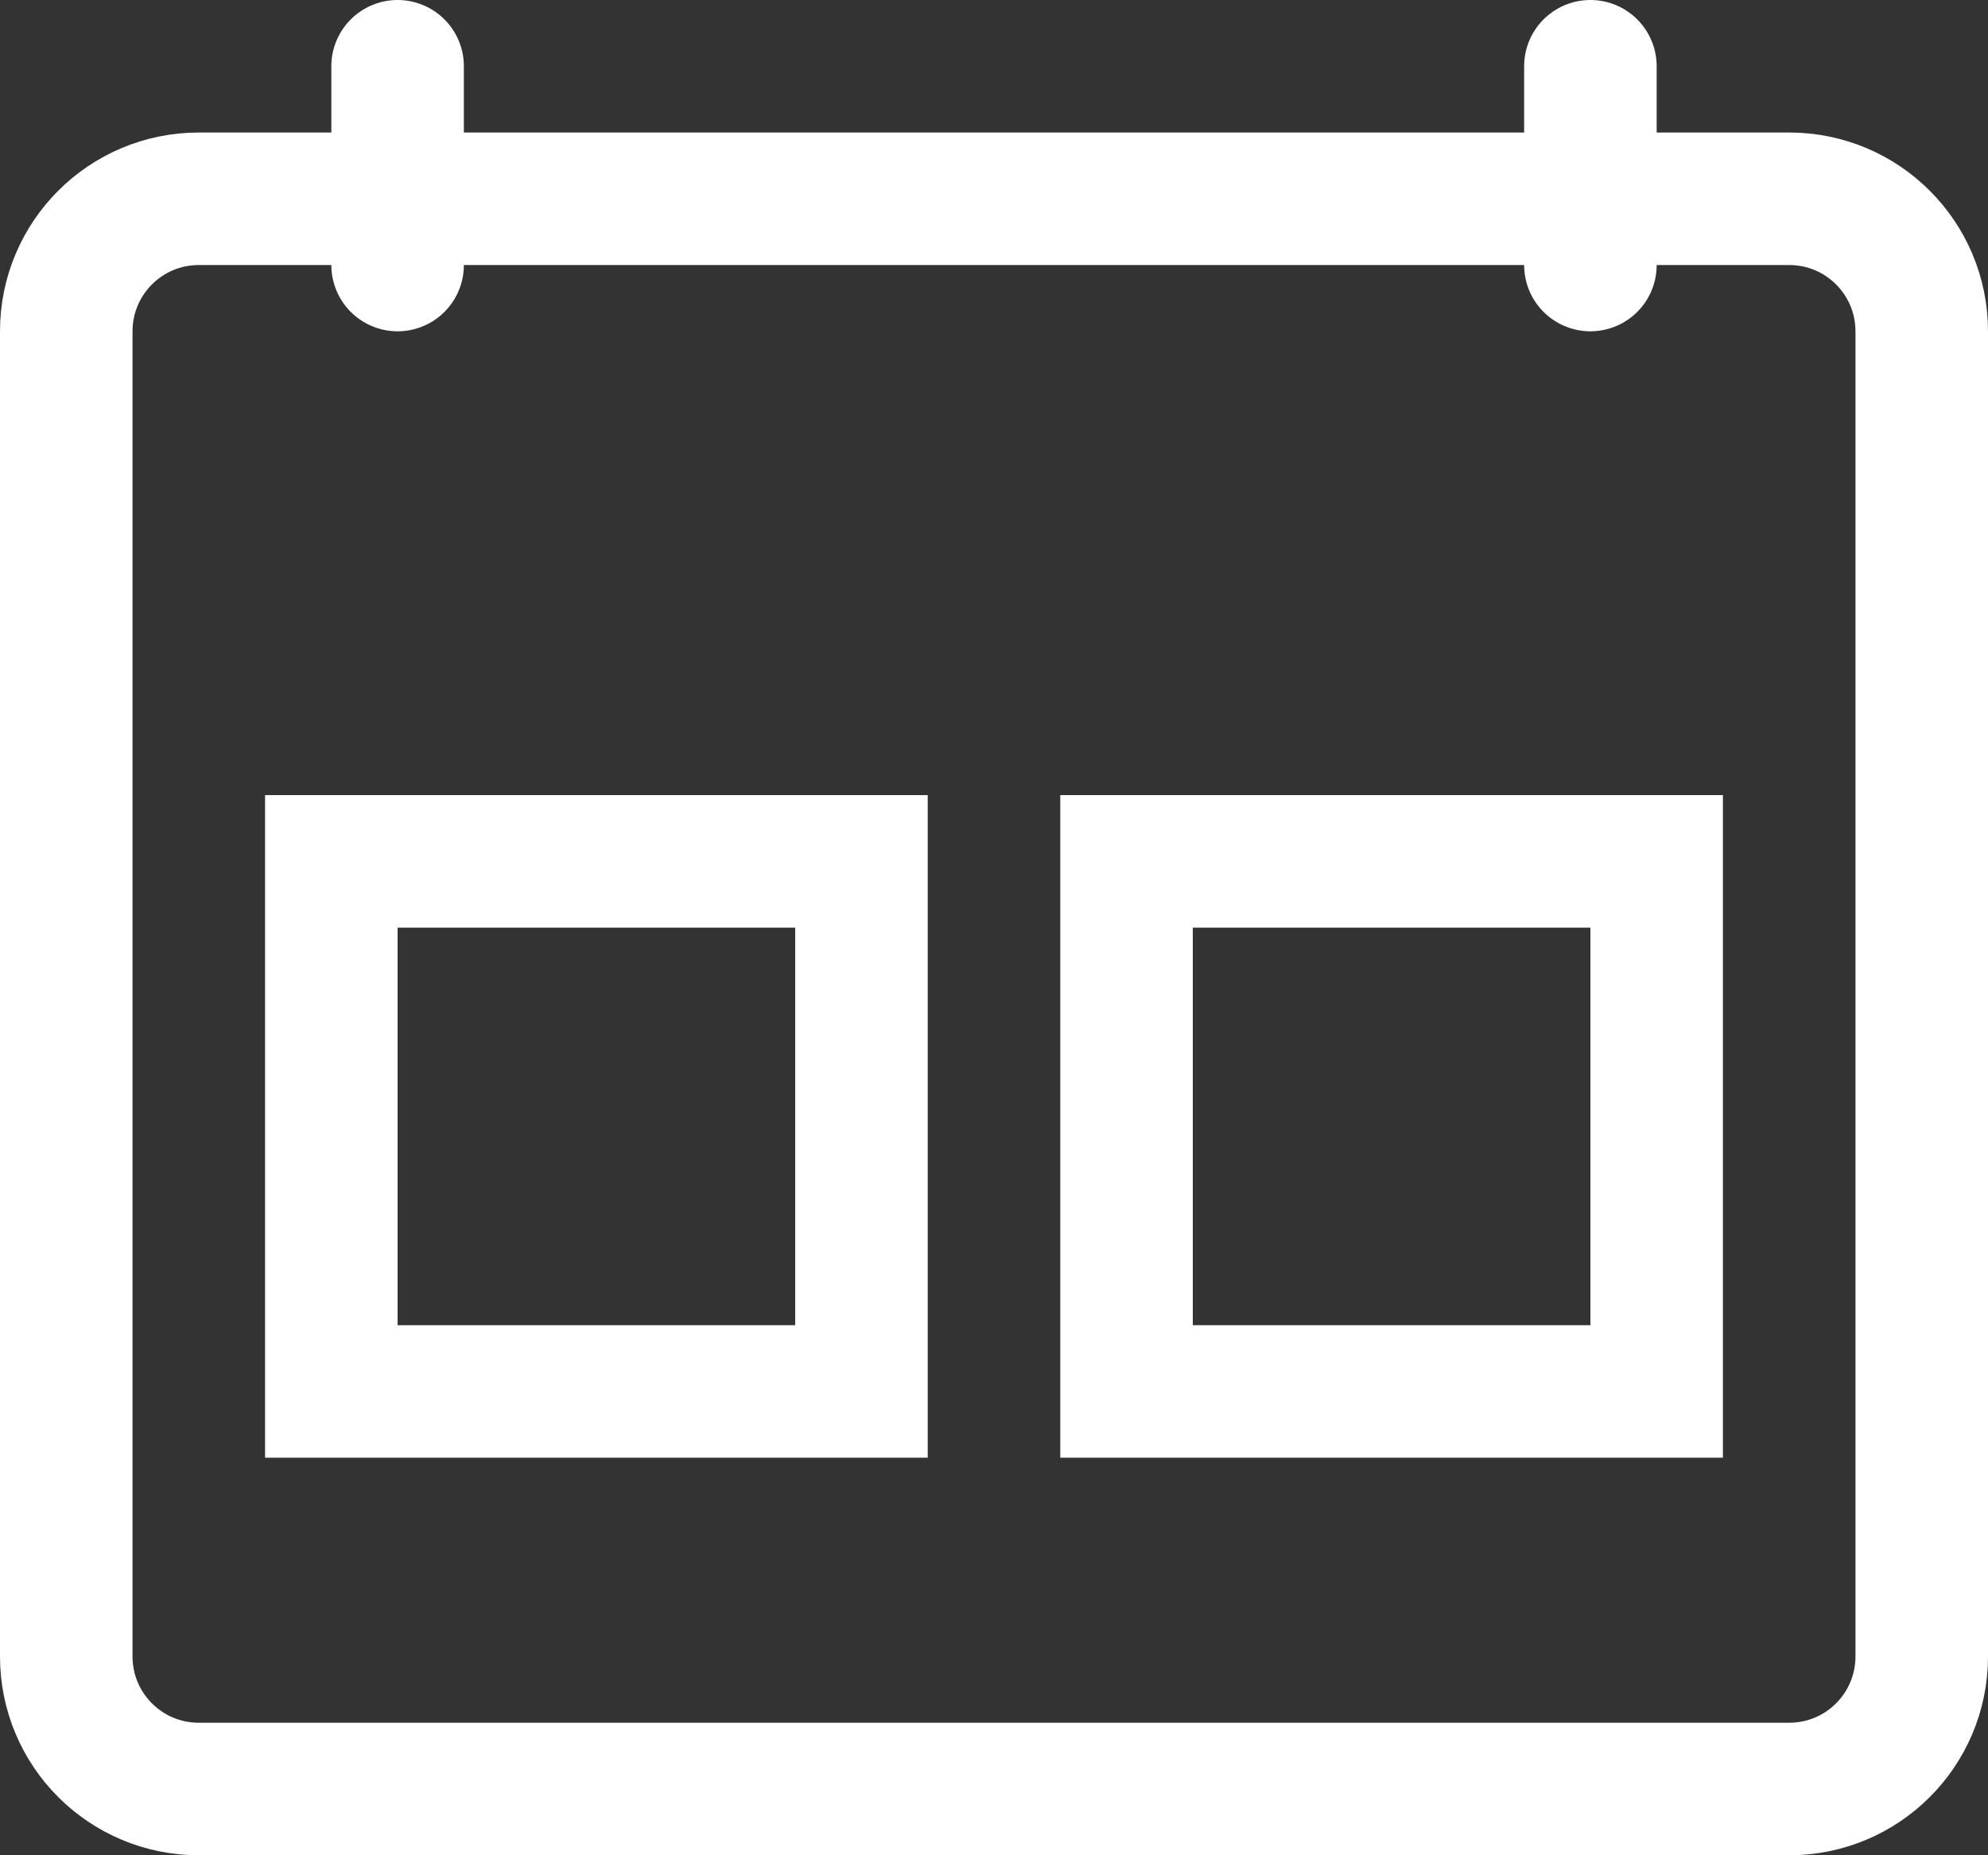 <svg width="30" height="28" viewBox="0 0 30 28" fill="none" xmlns="http://www.w3.org/2000/svg">
<rect x="0" y="0" width="30" height="28" fill="#333333" stroke="none"/>
<path d="M1 5C1 3.895 1.895 3 3 3H27C28.105 3 29 3.895 29 5V25C29 26.105 28.105 27 27 27H3C1.895 27 1 26.105 1 25V5Z" stroke="white" stroke-width="2"/>
<path d="M5 13L13 13V21H5L5 13Z" stroke="white" stroke-width="2"/>
<path d="M17 13L25 13V21H17L17 13Z" stroke="white" stroke-width="2"/>
<path d="M6 4V1" stroke="white" stroke-width="2" stroke-linecap="round" stroke-linejoin="round"/>
<path d="M24 4V1" stroke="white" stroke-width="2" stroke-linecap="round" stroke-linejoin="round"/>
</svg>
